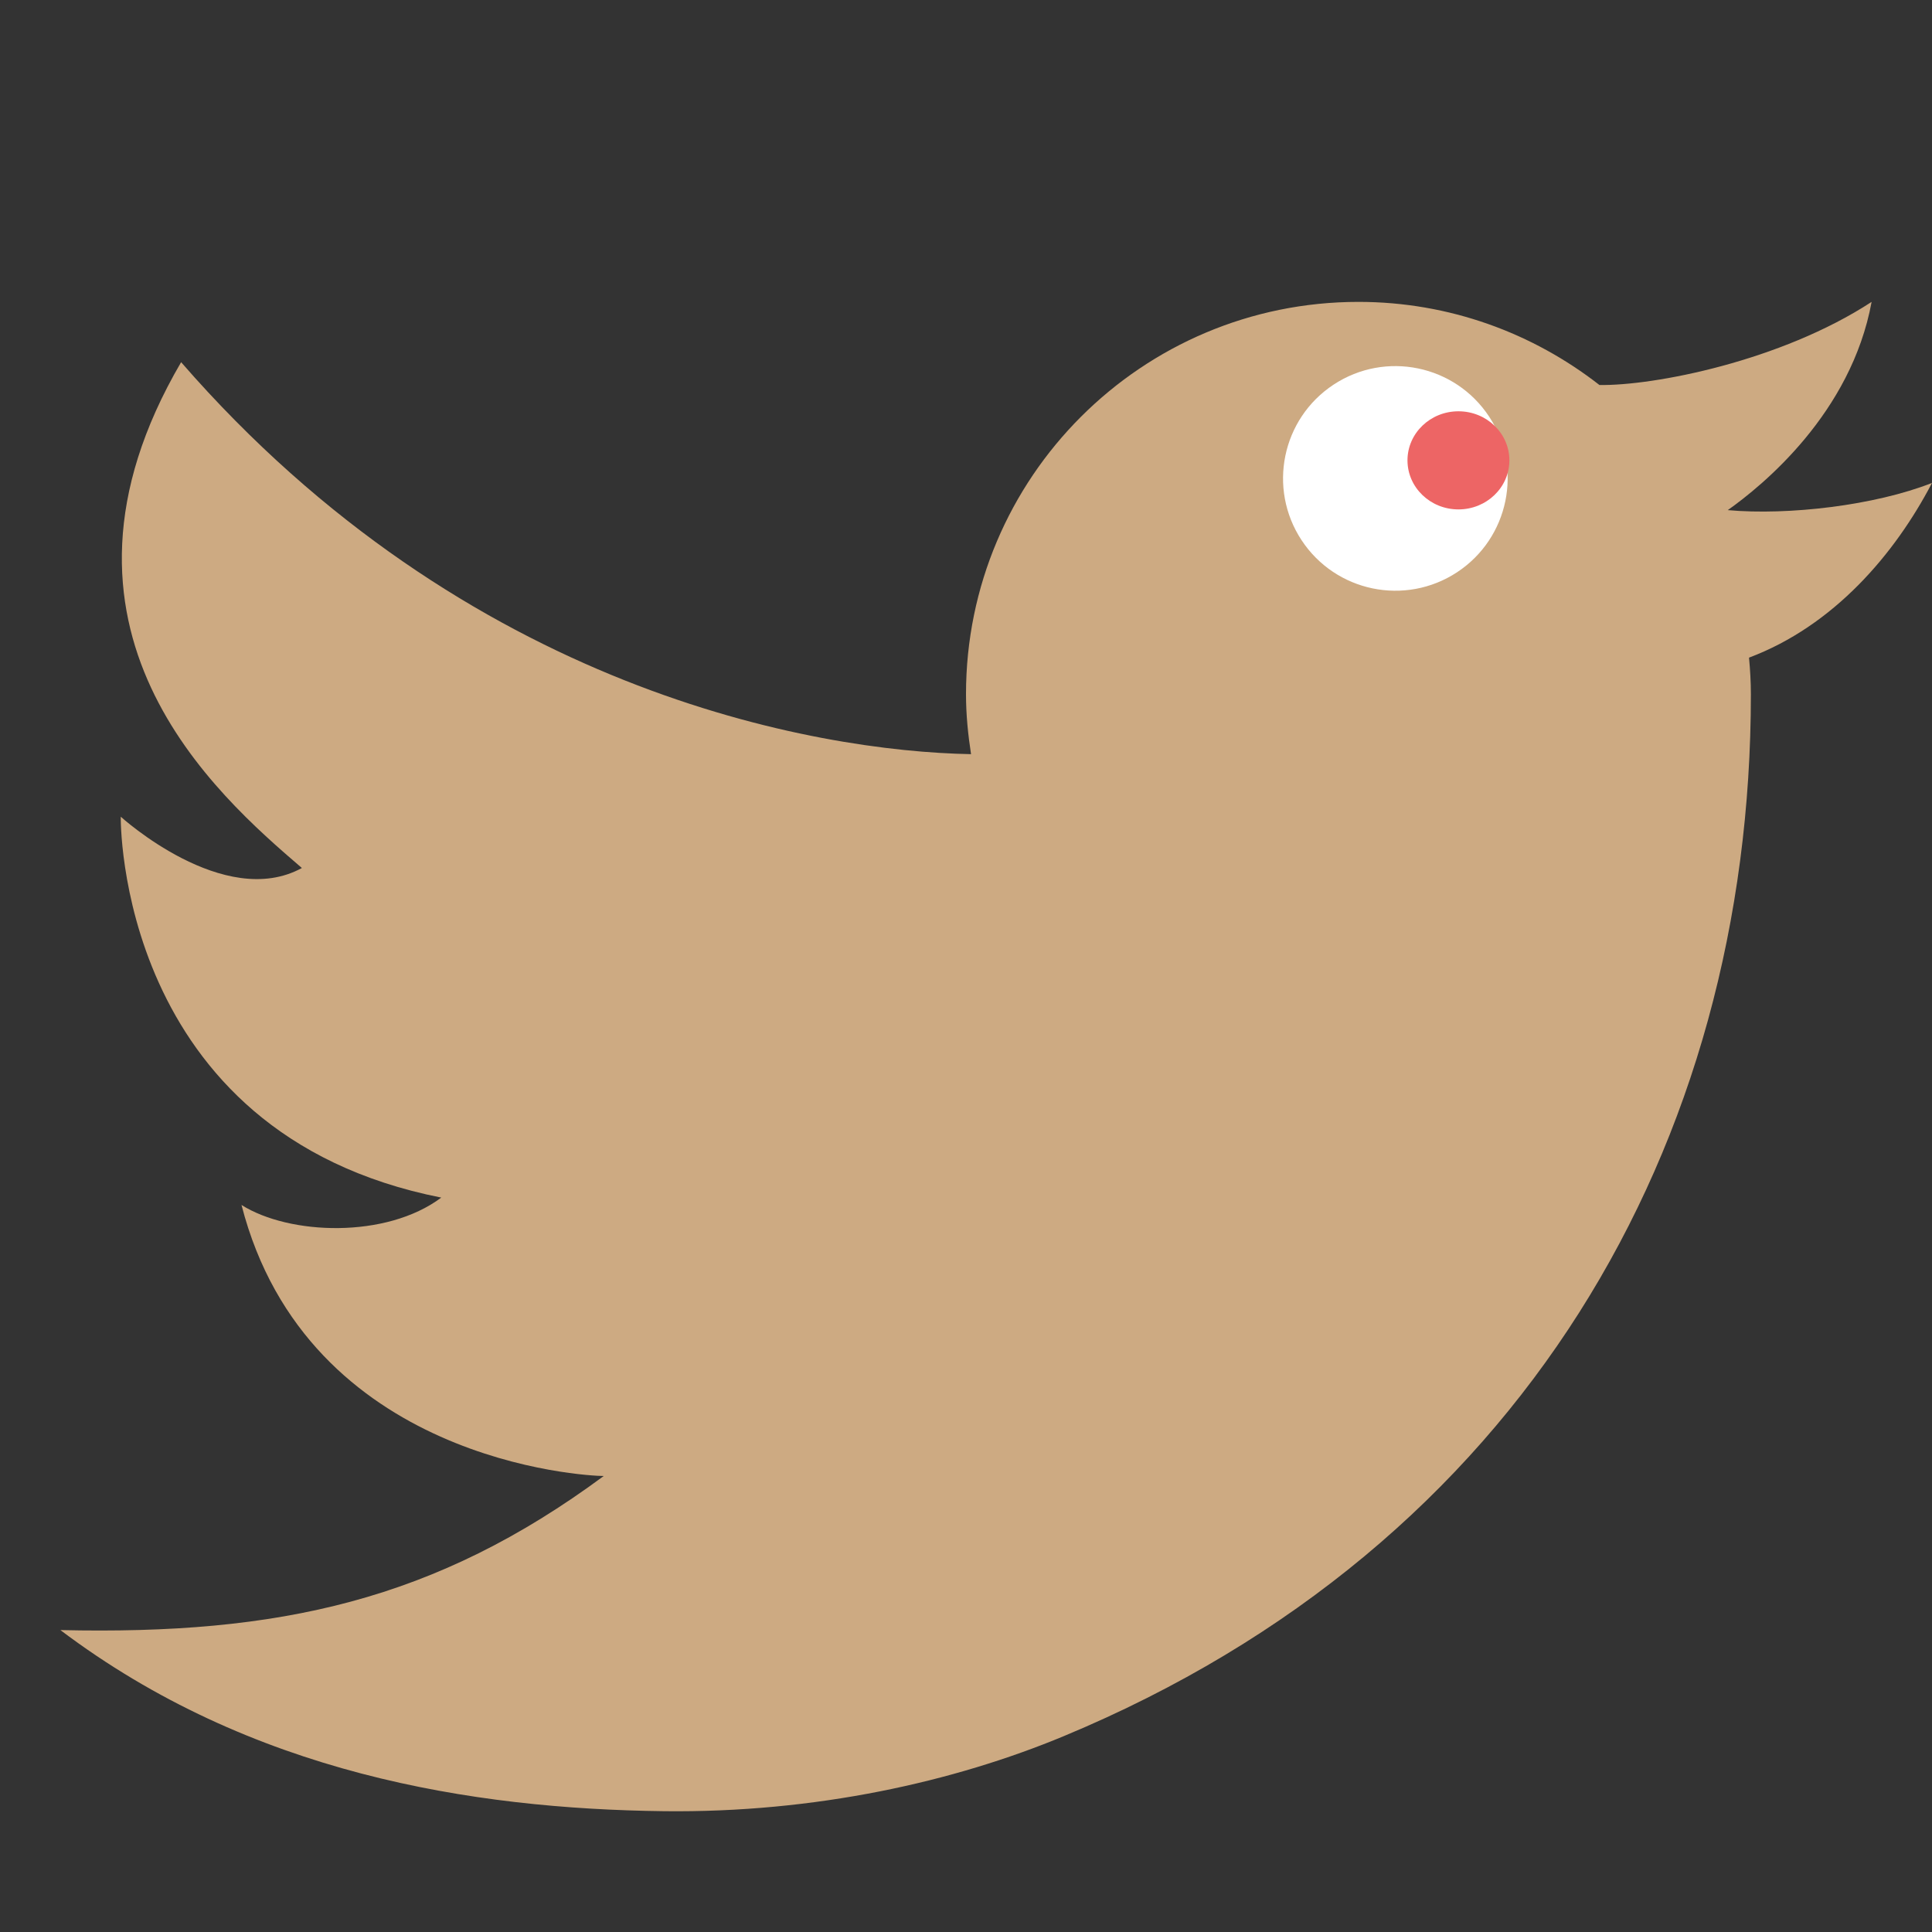 <svg width="94" height="94" viewBox="0 0 94 94" fill="none" xmlns="http://www.w3.org/2000/svg">
<rect x="0" y="0" width="94" height="94" fill="#333333" stroke="none"/>
<g clip-path="url(#clip0_3_605)">
<path d="M94 23.497C91.213 24.593 87.022 25.084 84.063 24.82C85.758 23.62 90.064 20.112 91.062 14.688C86.646 17.573 80.461 18.775 77.819 18.732C74.582 16.208 70.519 14.688 66.094 14.688C55.548 14.688 47 23.233 47 33.778C47 34.771 47.099 35.741 47.245 36.693C39.635 36.555 22.71 33.603 8.812 17.622C1.225 30.597 10.538 38.669 14.688 42.232C10.894 44.306 5.875 39.736 5.875 39.736C5.875 39.736 5.631 55.135 21.47 58.268C18.788 60.276 14.075 60.095 11.75 58.627C14.956 71.1 28.484 71.814 29.375 71.814C21.176 77.872 13.586 79.553 2.938 79.31C12.179 86.286 22.953 88.01 32.312 88.122C39.665 88.208 46.415 86.694 51.766 84.467C74.041 75.199 85.188 55.698 85.188 33.778C85.188 33.176 85.152 32.585 85.097 31.997C89.219 30.448 92.189 26.965 94 23.497Z" fill="#CDAA82"/>
<circle cx="67.89" cy="23.277" r="5.464" transform="rotate(-33.33 67.89 23.277)" fill="white"/>
<ellipse cx="70.959" cy="22.398" rx="2.479" ry="2.387" fill="#ED6565"/>
</g>
<defs>
<clipPath id="clip0_3_605">
<rect width="94" height="94" fill="white"/>
</clipPath>
</defs>
</svg>
